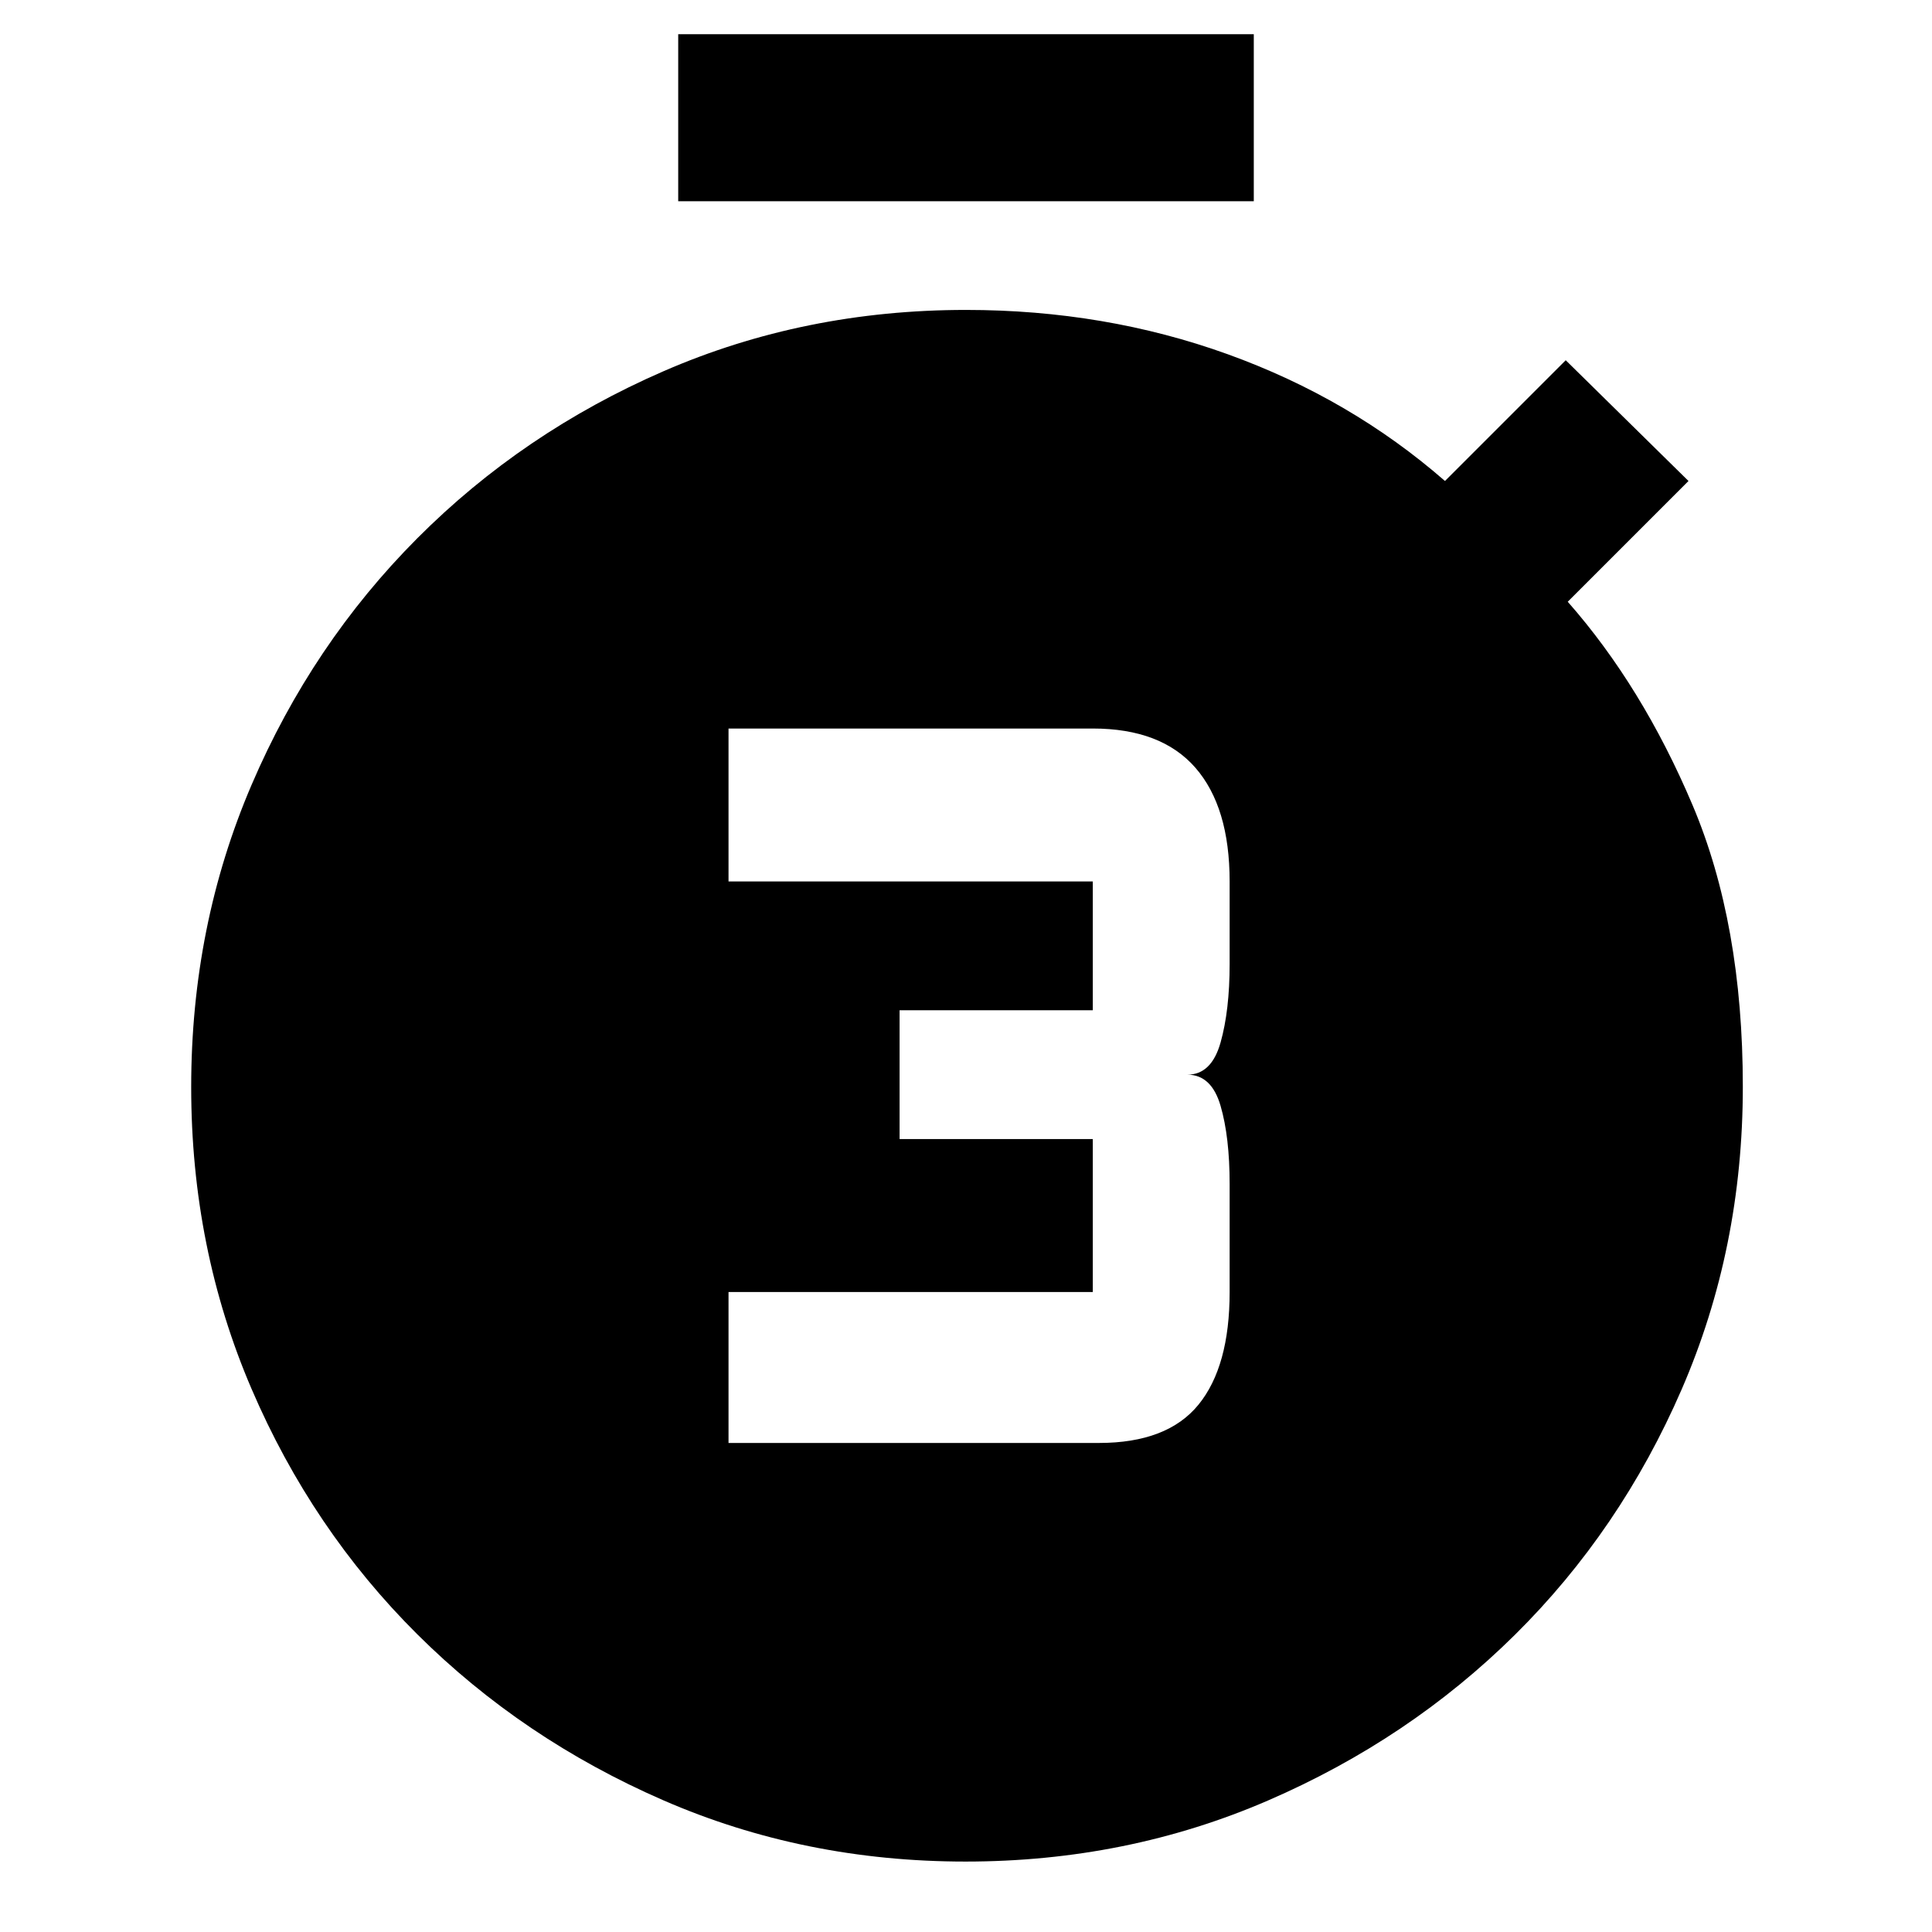 <svg xmlns="http://www.w3.org/2000/svg" width="48" height="48" viewBox="0 -960 960 960"><path d="M362-243h184q34 0 49.5-19t15.5-56v-53.693q0-23.307-4.5-38.807Q602-426 590-426q12 0 16.5-16t4.5-39v-41q0-37-17-56.5T543-598H362v76h181v64h-96v64h96v76H362v75Zm-25-617v-83h286v83H337ZM479.767-35q-80.234 0-150.17-30.448-69.937-30.449-122.267-82.5Q155-200 125-269.857q-30-69.856-30-150Q95-500 125-570t82.368-122.552q52.368-52.551 122.355-83Q399.71-806 480-806q69 0 130 22t108 63l60-60 61 60-60 60q37 42 62 101t25 140q0 80.356-30.402 150.4-30.402 70.044-82.874 121.956-52.472 51.91-122.598 82.277Q560-35 479.767-35Z"/></svg>